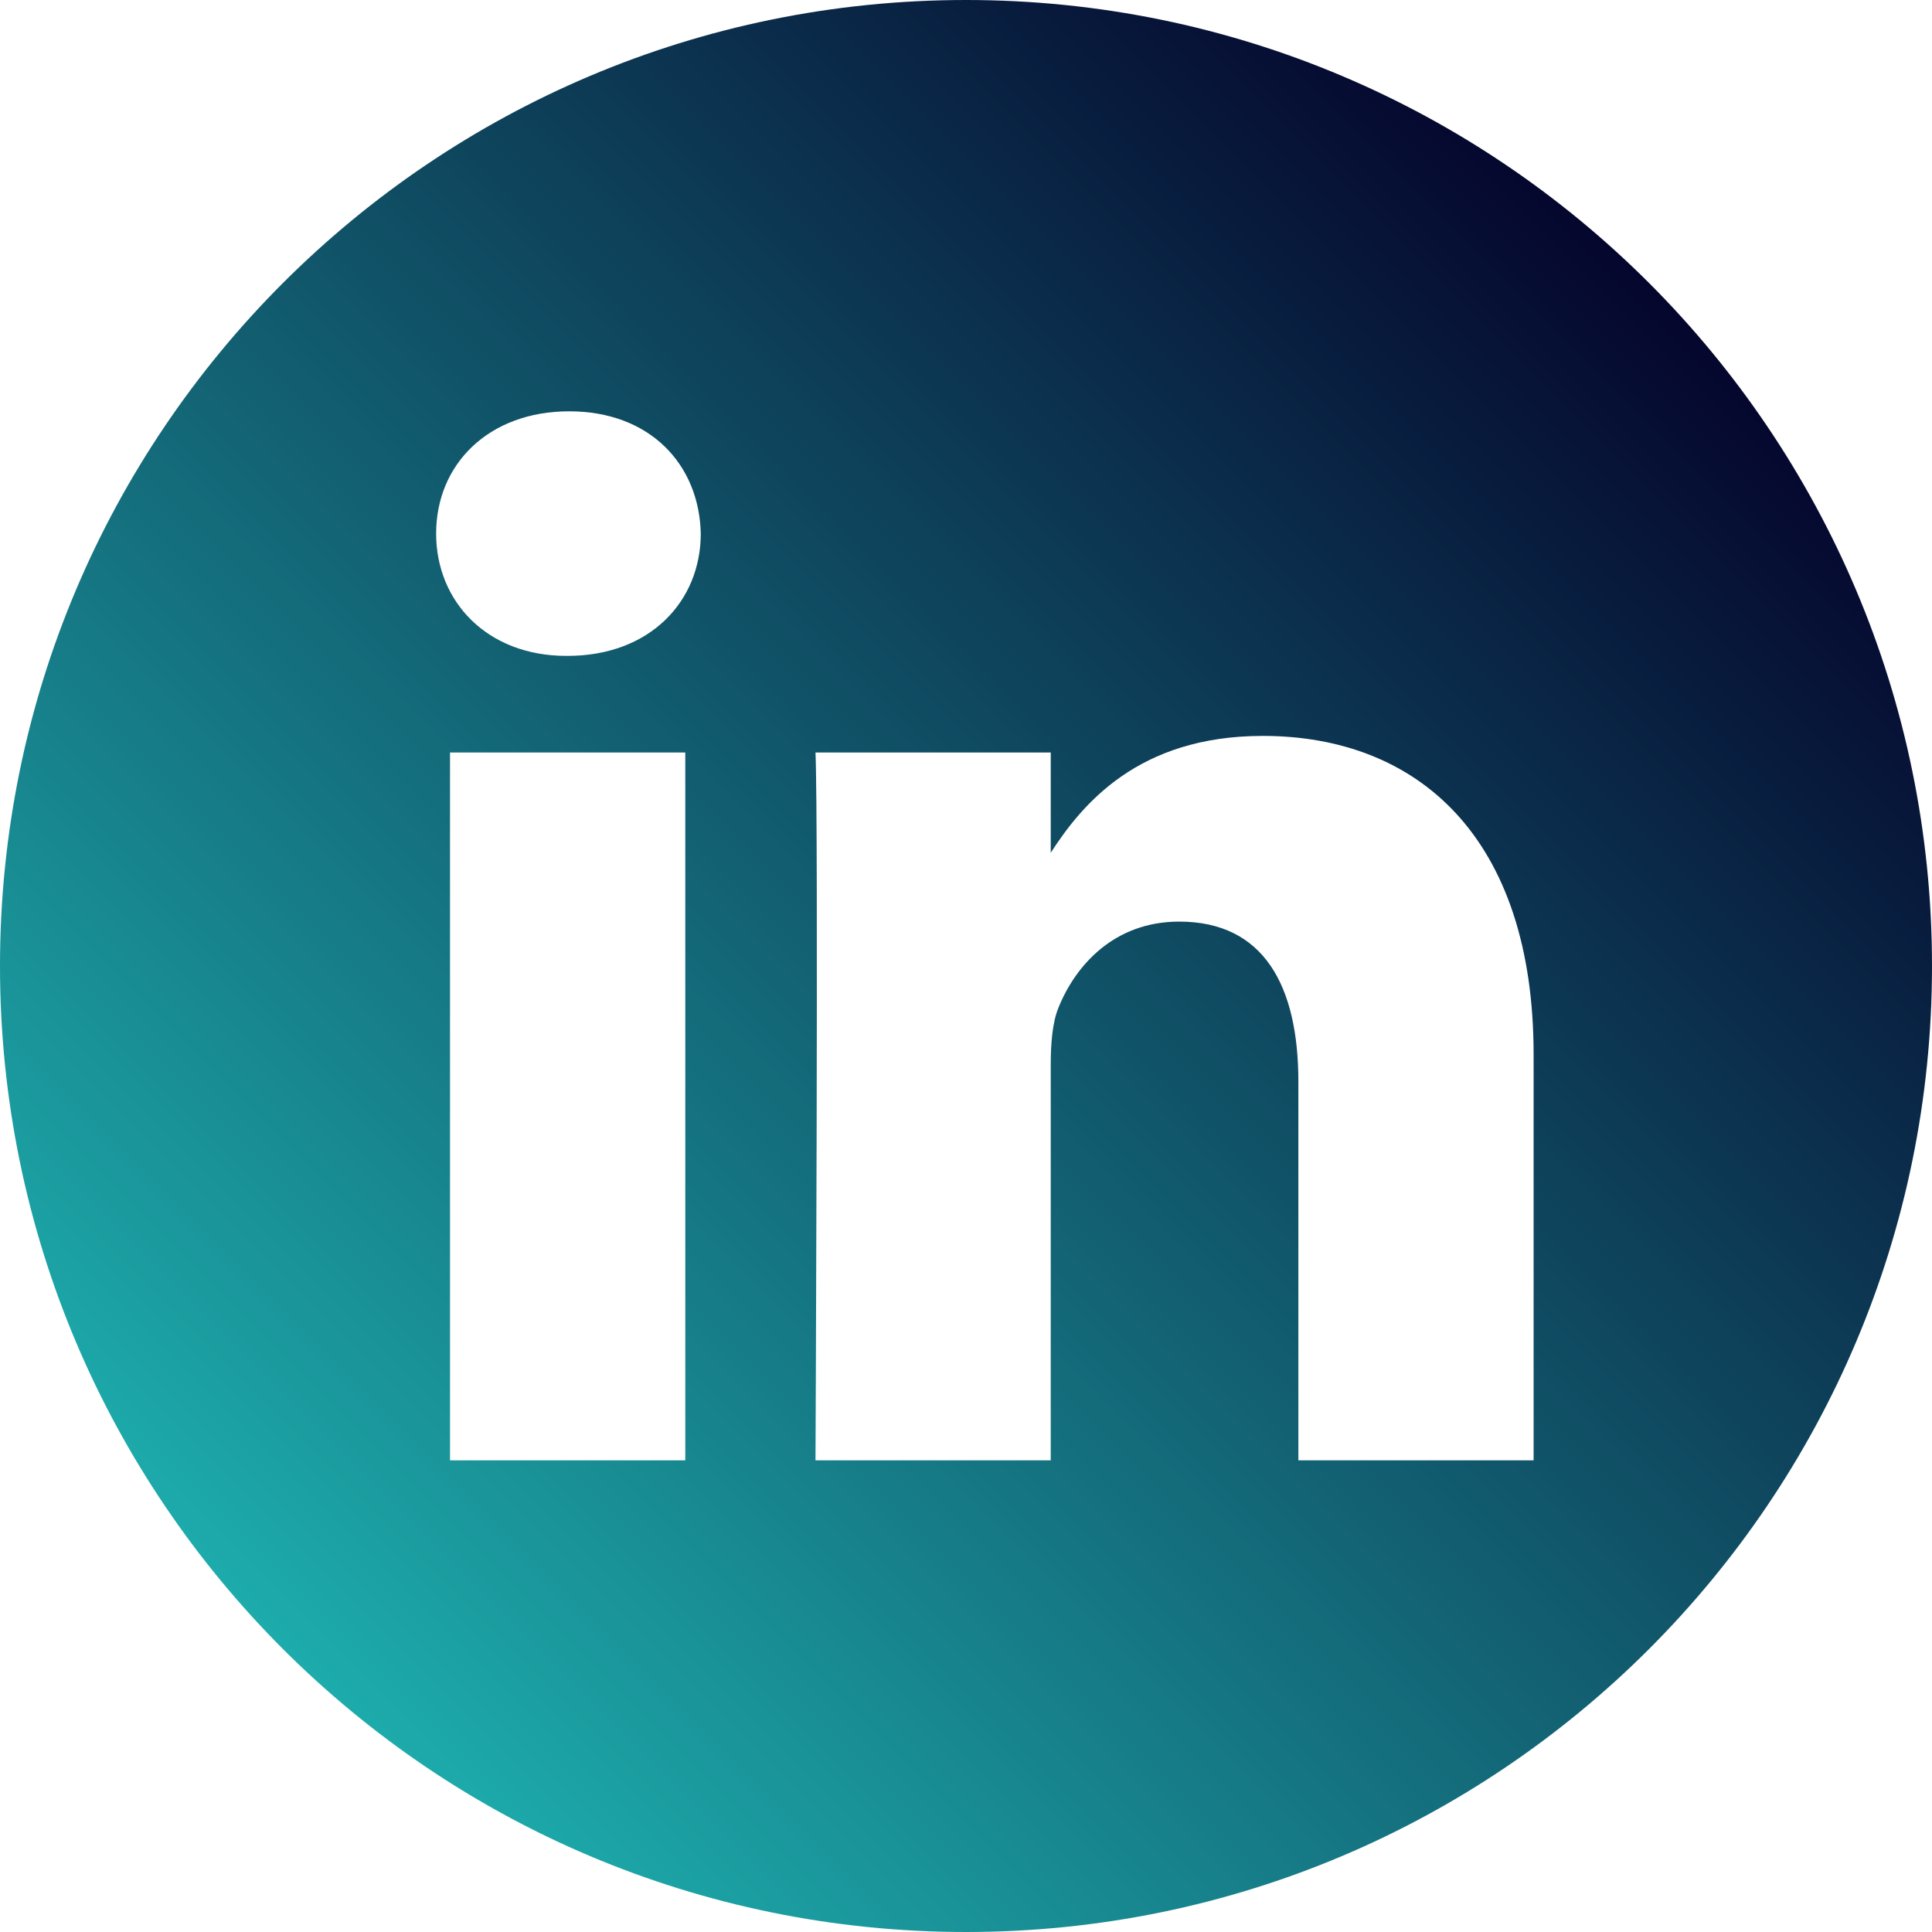 <?xml version="1.0" encoding="utf-8"?>
<!-- Generator: Adobe Illustrator 17.0.0, SVG Export Plug-In . SVG Version: 6.00 Build 0)  -->
<!DOCTYPE svg PUBLIC "-//W3C//DTD SVG 1.1//EN" "http://www.w3.org/Graphics/SVG/1.1/DTD/svg11.dtd">
<svg version="1.1" id="Layer_1" xmlns="http://www.w3.org/2000/svg" xmlns:xlink="http://www.w3.org/1999/xlink" x="0px" y="0px"
	 width="512px" height="512px" viewBox="0 0 512 512" enable-background="new 0 0 512 512" xml:space="preserve">
<linearGradient id="SVGID_1_" gradientUnits="userSpaceOnUse" x1="74.989" y1="437.011" x2="437.011" y2="74.989">
	<stop  offset="0" style="stop-color:#1DABAB"/>
	<stop  offset="1" style="stop-color:#05062D"/>
</linearGradient>
<path fill="url(#SVGID_1_)" d="M256,0C114.637,0,0,114.637,0,256s114.637,256,256,256s256-114.637,256-256S397.363,0,256,0z
	 M181.609,387h-62.348V199.426h62.348V387z M150.438,173.813h-0.406c-20.922,0-34.453-14.402-34.453-32.402
	c0-18.406,13.945-32.41,35.273-32.41s34.453,14.004,34.859,32.41C185.711,159.41,172.18,173.813,150.438,173.813z M406.422,387
	h-62.34V286.652c0-25.219-9.027-42.418-31.586-42.418c-17.223,0-27.48,11.602-31.988,22.801c-1.648,4.008-2.051,9.609-2.051,15.215
	V387h-62.344c0,0,0.816-169.977,0-187.574h62.344v26.559c8.285-12.781,23.109-30.961,56.188-30.961
	c41.02,0,71.777,26.809,71.777,84.422V387z"/>
</svg>
